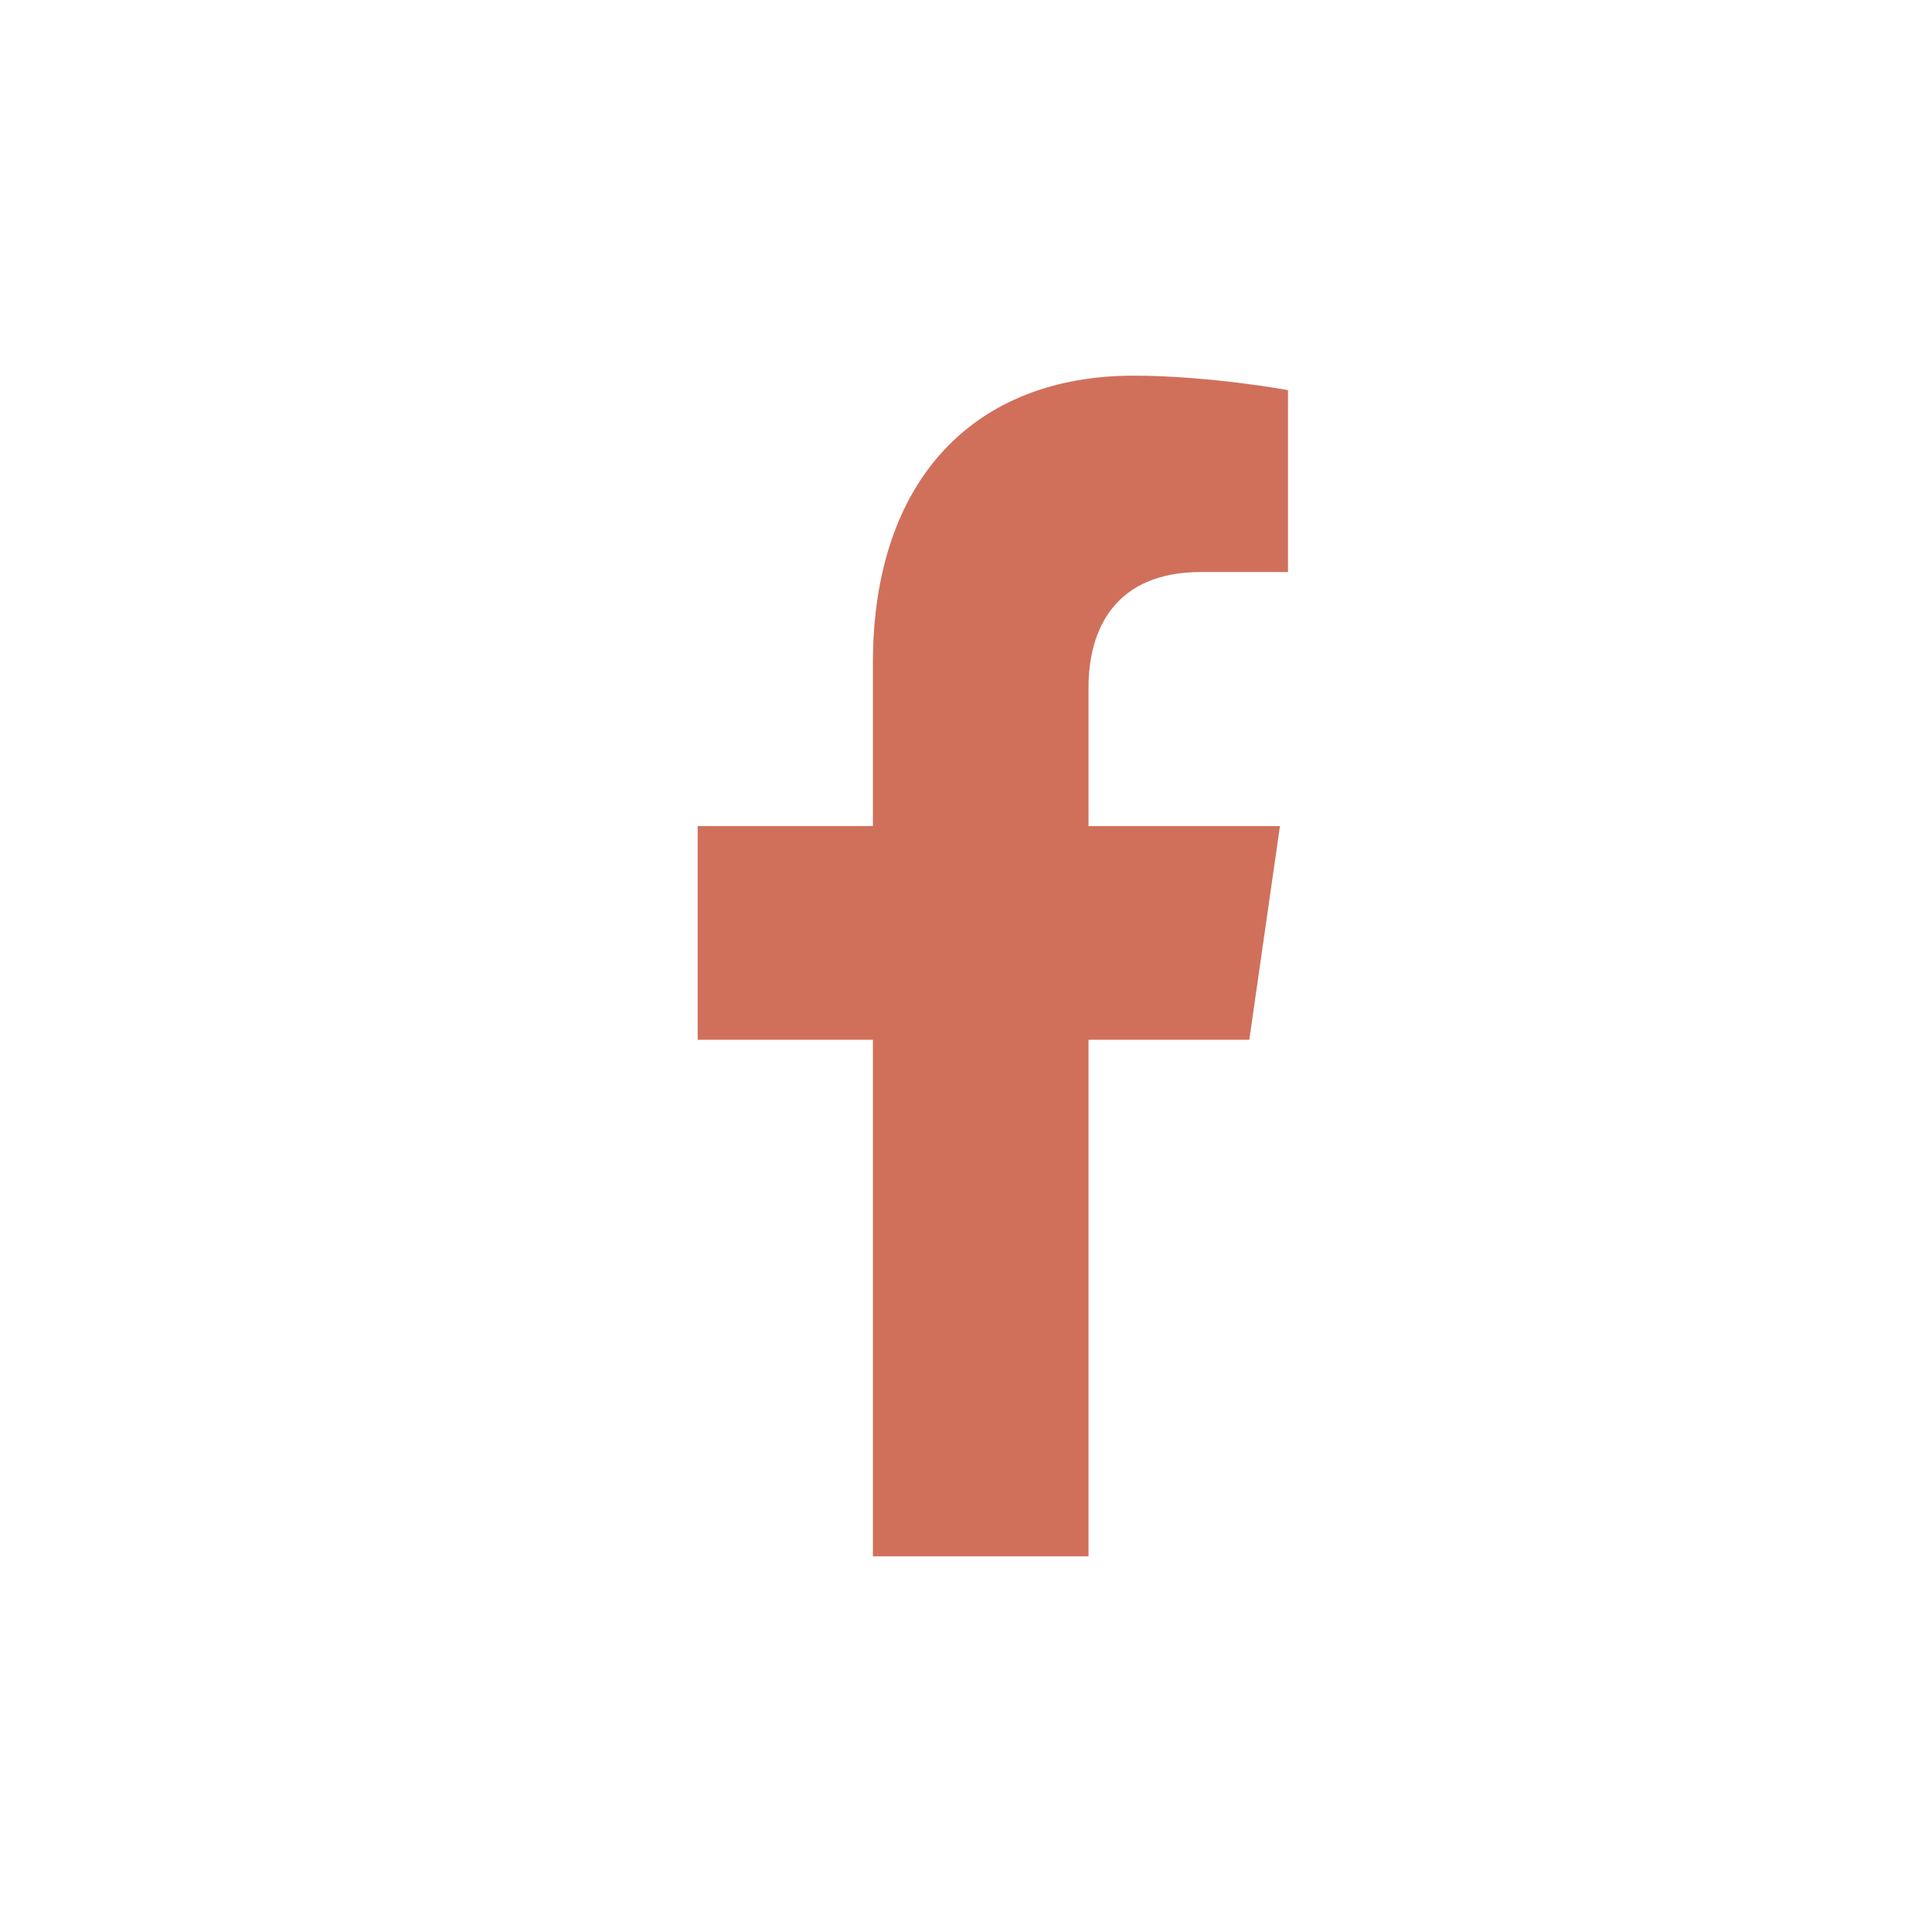 <svg width="36" height="36" viewBox="0 0 36 36" fill="none" xmlns="http://www.w3.org/2000/svg">
<path d="M23.279 19.375L23.85 15.393H20.283V12.81C20.283 11.72 20.781 10.659 22.379 10.659H24V7.269C24 7.269 22.529 7 21.122 7C18.185 7 16.265 8.907 16.265 12.359V15.393H13V19.375H16.265V29H20.283V19.375H23.279Z" fill="#D0705B"/>
</svg>
